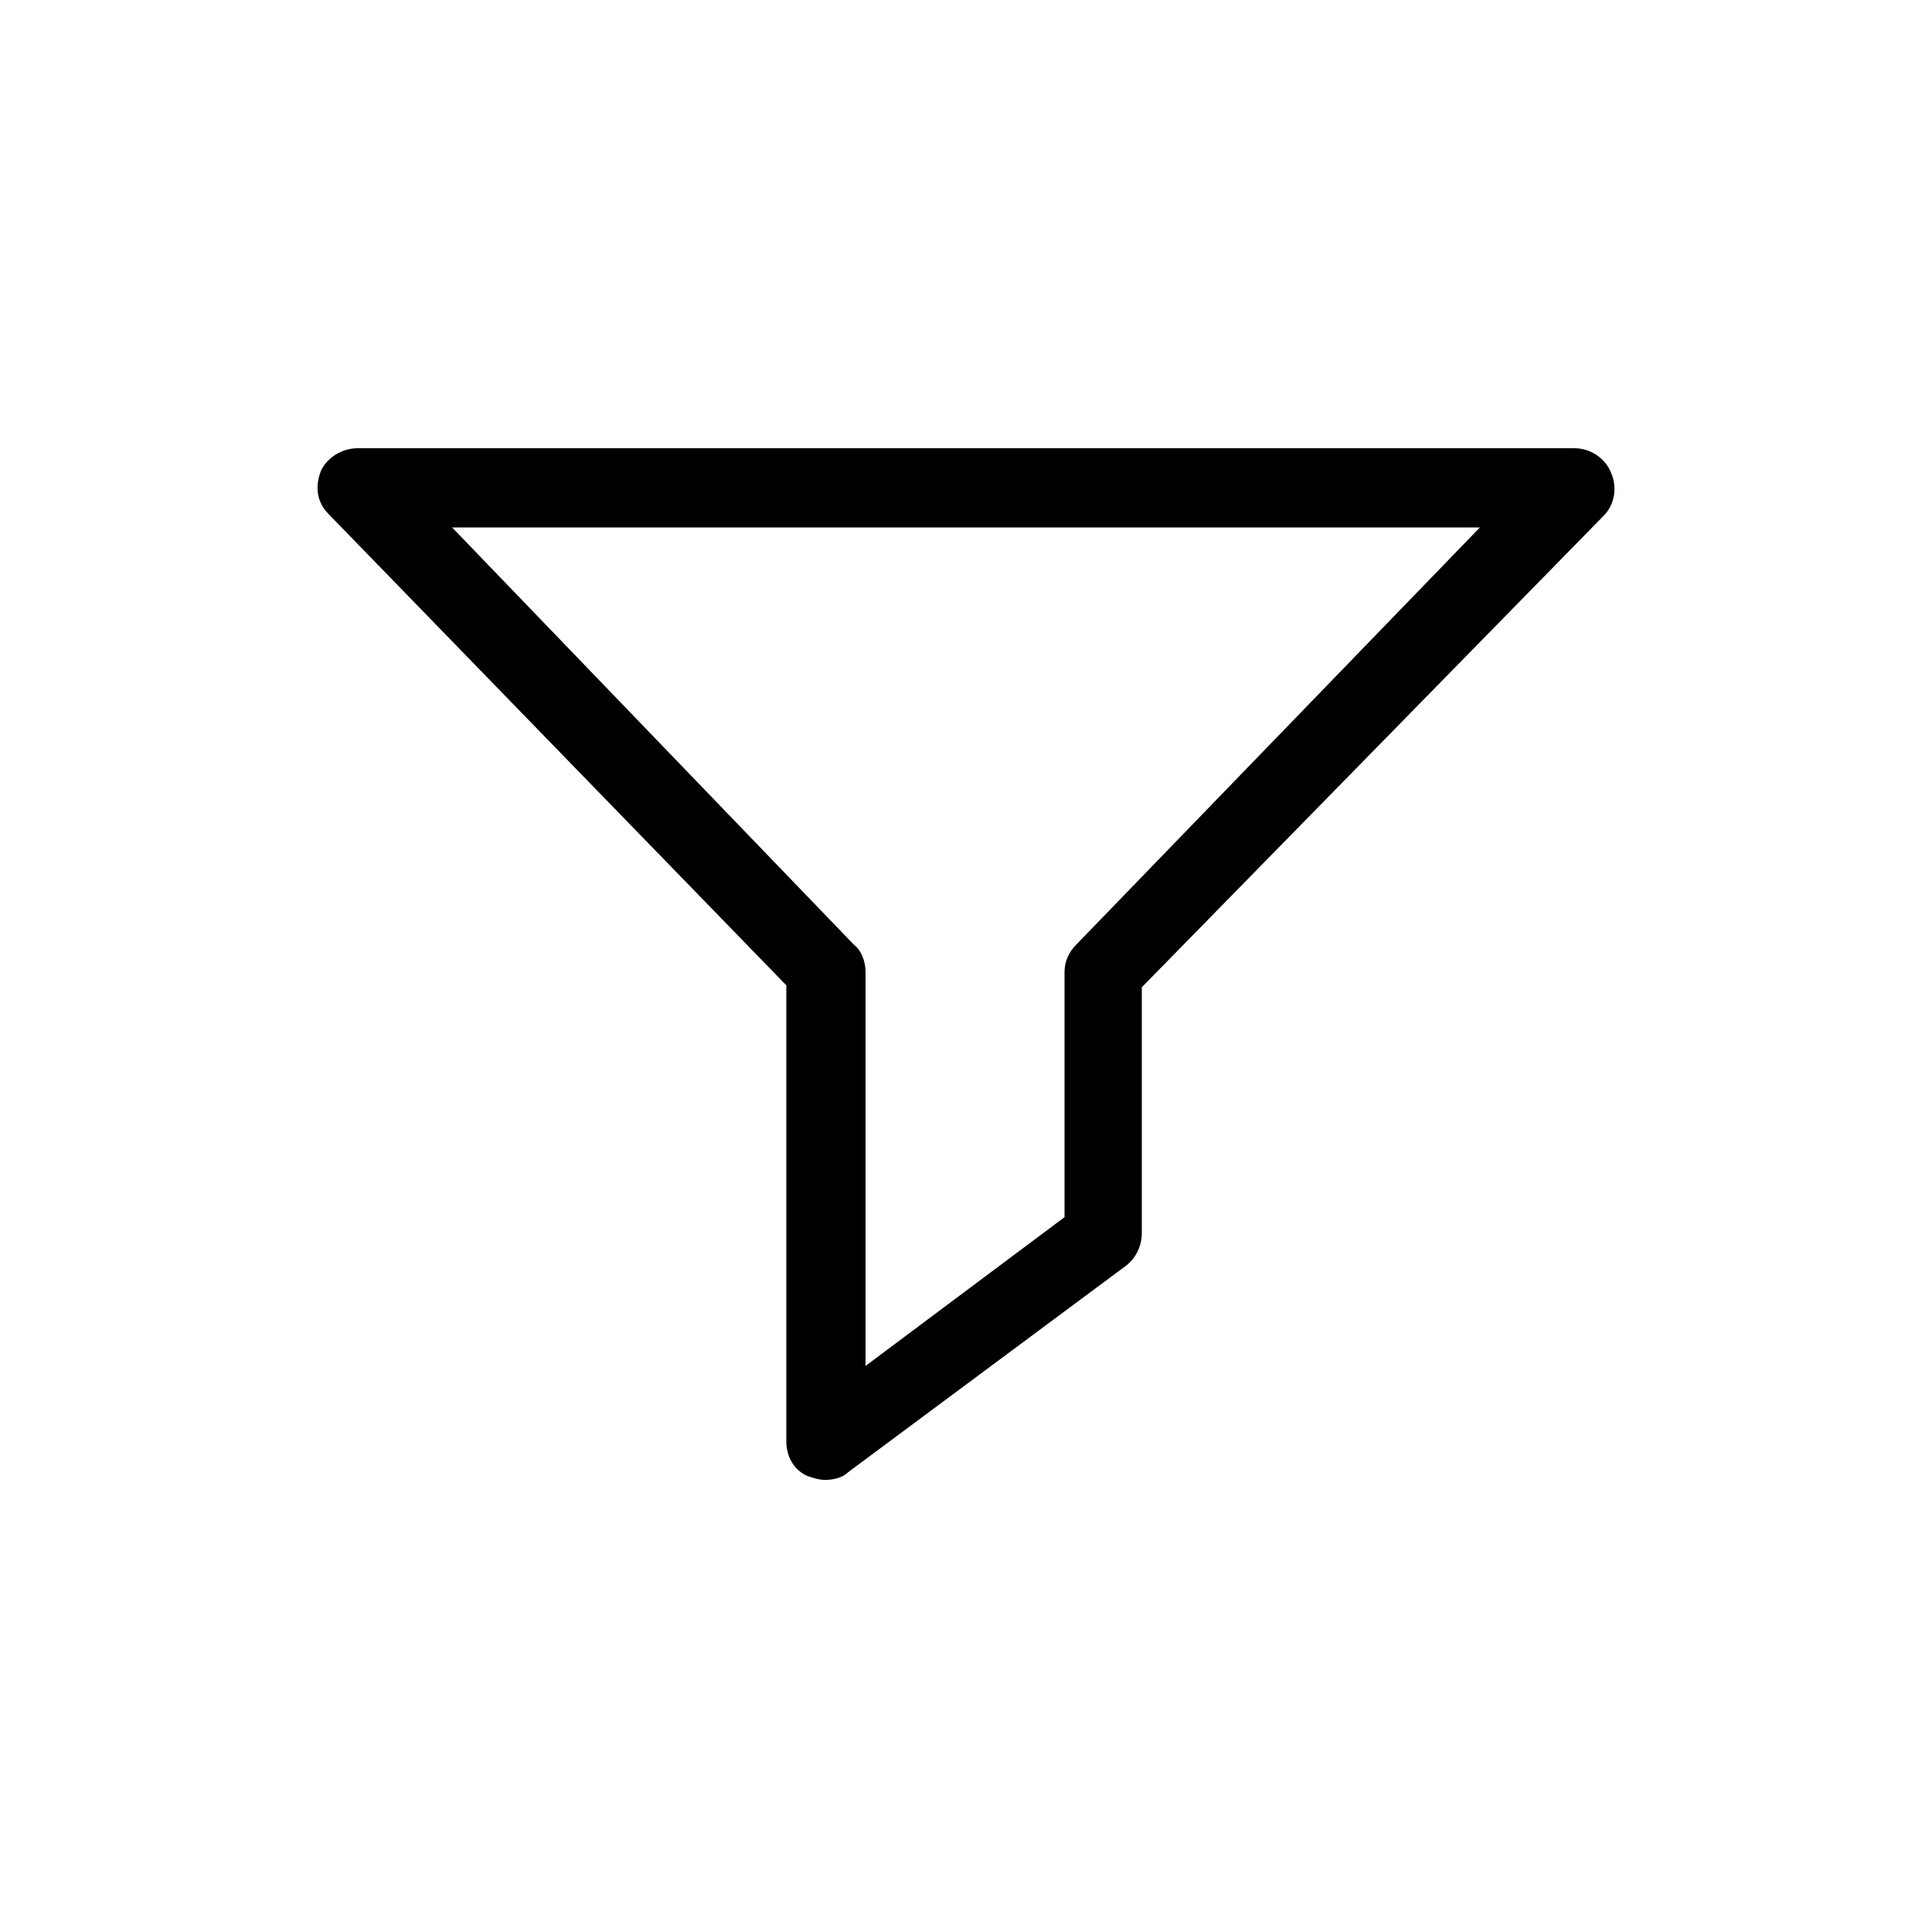 <svg xmlns="http://www.w3.org/2000/svg" xmlns:xlink="http://www.w3.org/1999/xlink" version="1.1" x="0px" y="0px" viewBox="0 0 100 100" style="enable-background:new 0 0 100 100;" xml:space="preserve"><path d="M16.6,24.4c-0.3,0.8-0.2,1.6,0.4,2.2l23.7,24.4v23.6c0,0.8,0.4,1.5,1.1,1.8c0.3,0.1,0.6,0.2,0.9,0.2c0.4,0,0.9-0.1,1.2-0.4  l14.4-10.7c0.5-0.4,0.8-1,0.8-1.7V51.1L83,26.7c0.6-0.6,0.7-1.5,0.4-2.2c-0.3-0.8-1.1-1.3-1.9-1.3h-63  C17.7,23.2,16.9,23.7,16.6,24.4z M76.6,27.3L55.7,48.9c-0.4,0.4-0.6,0.9-0.6,1.4V63l-10.3,7.7V50.3c0-0.5-0.2-1.1-0.6-1.4L23.4,27.3  H76.6z"></path></svg>